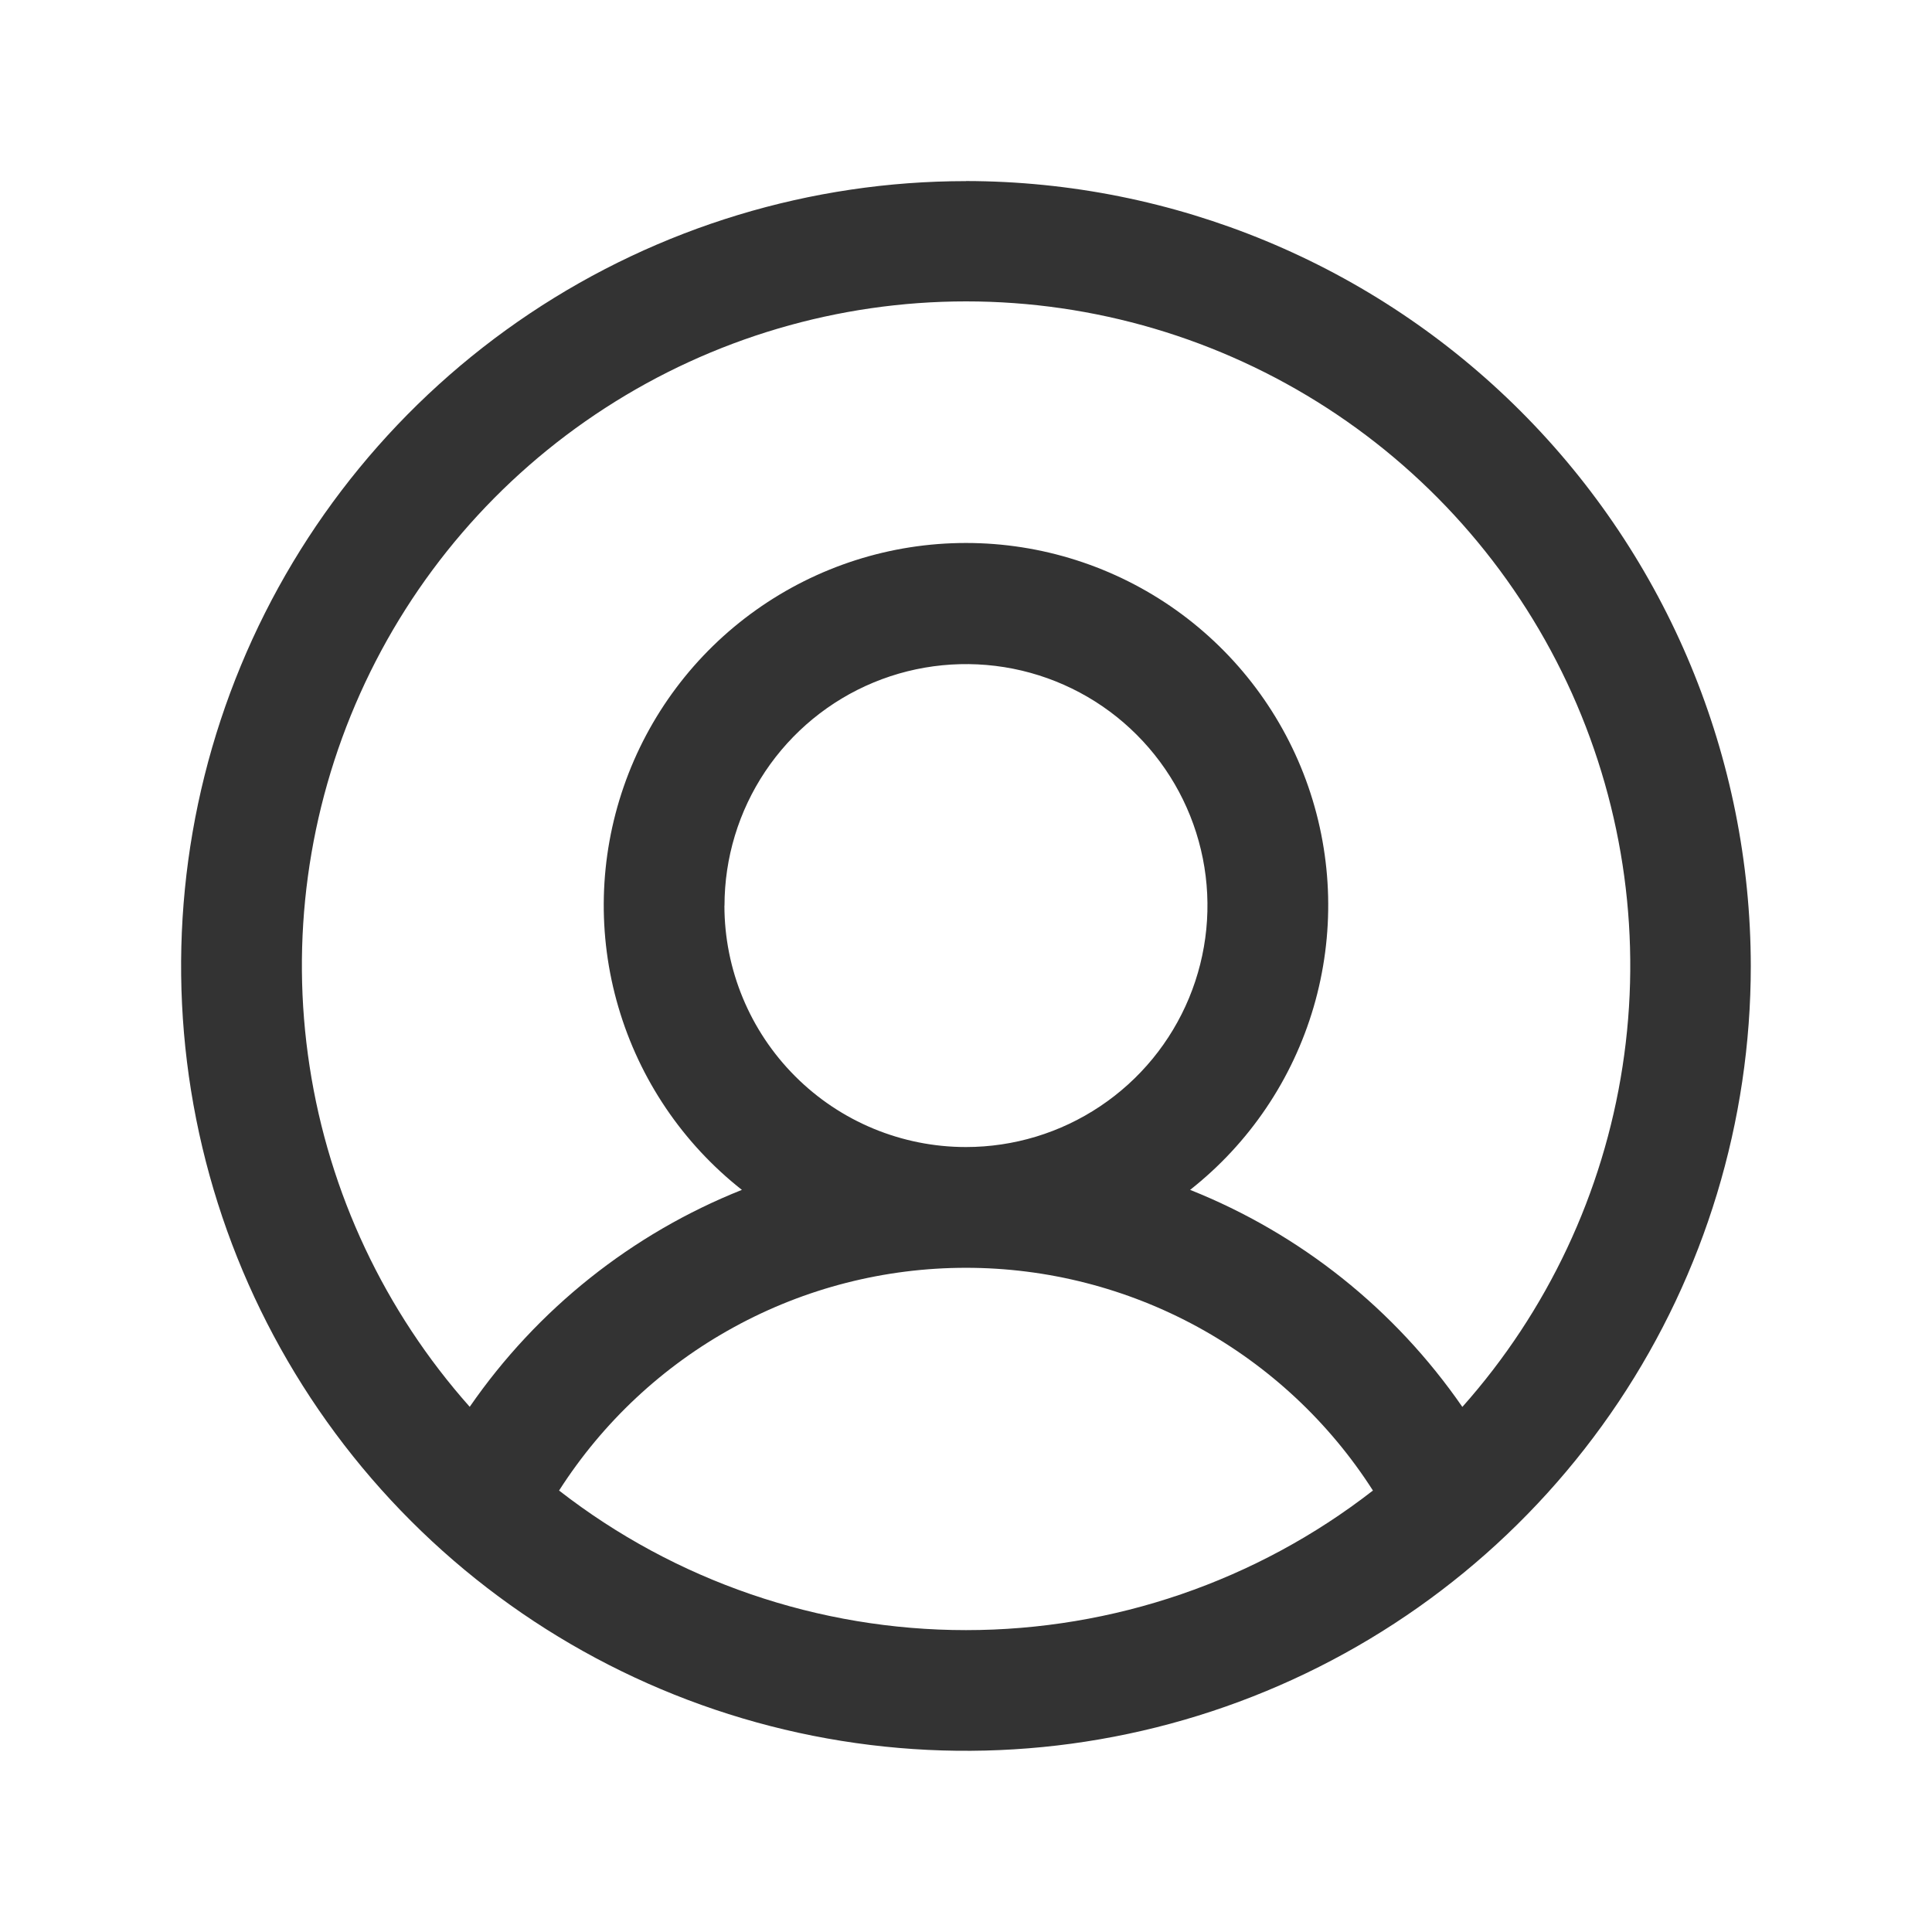 <svg fill="none" height="24" viewBox="0 0 24 24" width="24" xmlns="http://www.w3.org/2000/svg"><path d="m12 2.25c-1.928 0-3.813.572-5.417 1.643-1.603 1.071-2.853 2.594-3.591 4.376-.738 1.782-.931 3.742-.555 5.633.376 1.891 1.305 3.629 2.668 4.992 1.364 1.364 3.101 2.292 4.992 2.668 1.891.376 3.852.183 5.633-.555 1.782-.738 3.304-1.988 4.376-3.591 1.071-1.603 1.643-3.488 1.643-5.417-.003-2.585-1.031-5.063-2.859-6.891-1.828-1.828-4.306-2.856-6.891-2.859zm-5.055 16.266c.543-.849 1.29-1.547 2.173-2.03.883-.484 1.874-.737 2.882-.737s1.998.254 2.882.737c.883.484 1.631 1.182 2.173 2.03-1.445 1.124-3.224 1.734-5.055 1.734s-3.61-.61-5.055-1.734zm2.055-7.266c0-.593.176-1.173.506-1.667.33-.493.798-.878 1.346-1.105.548-.227 1.151-.286 1.733-.171.582.116 1.117.401 1.536.821.42.42.705.954.821 1.536.116.582.056 1.185-.171 1.733-.227.548-.612 1.017-1.105 1.346-.493.33-1.073.506-1.667.506-.796 0-1.559-.316-2.121-.879-.563-.563-.879-1.326-.879-2.121zm9.165 6.226c-.837-1.212-2.013-2.15-3.381-2.695.735-.579 1.271-1.372 1.534-2.27.263-.898.24-1.855-.066-2.739-.306-.884-.88-1.65-1.642-2.193-.762-.542-1.674-.834-2.61-.834s-1.847.291-2.61.834c-.762.542-1.336 1.309-1.642 2.193-.306.884-.33 1.841-.066 2.739.263.898.799 1.691 1.534 2.27-1.368.545-2.544 1.483-3.381 2.695-1.057-1.189-1.748-2.657-1.989-4.229-.242-1.572-.023-3.181.628-4.632.651-1.451 1.708-2.683 3.044-3.547 1.335-.864 2.892-1.324 4.483-1.324s3.147.46 4.483 1.324 2.392 2.096 3.044 3.547c.651 1.451.87 3.06.628 4.632-.241 1.572-.932 3.041-1.989 4.229z" fill="#000" fill-opacity=".8"/></svg>